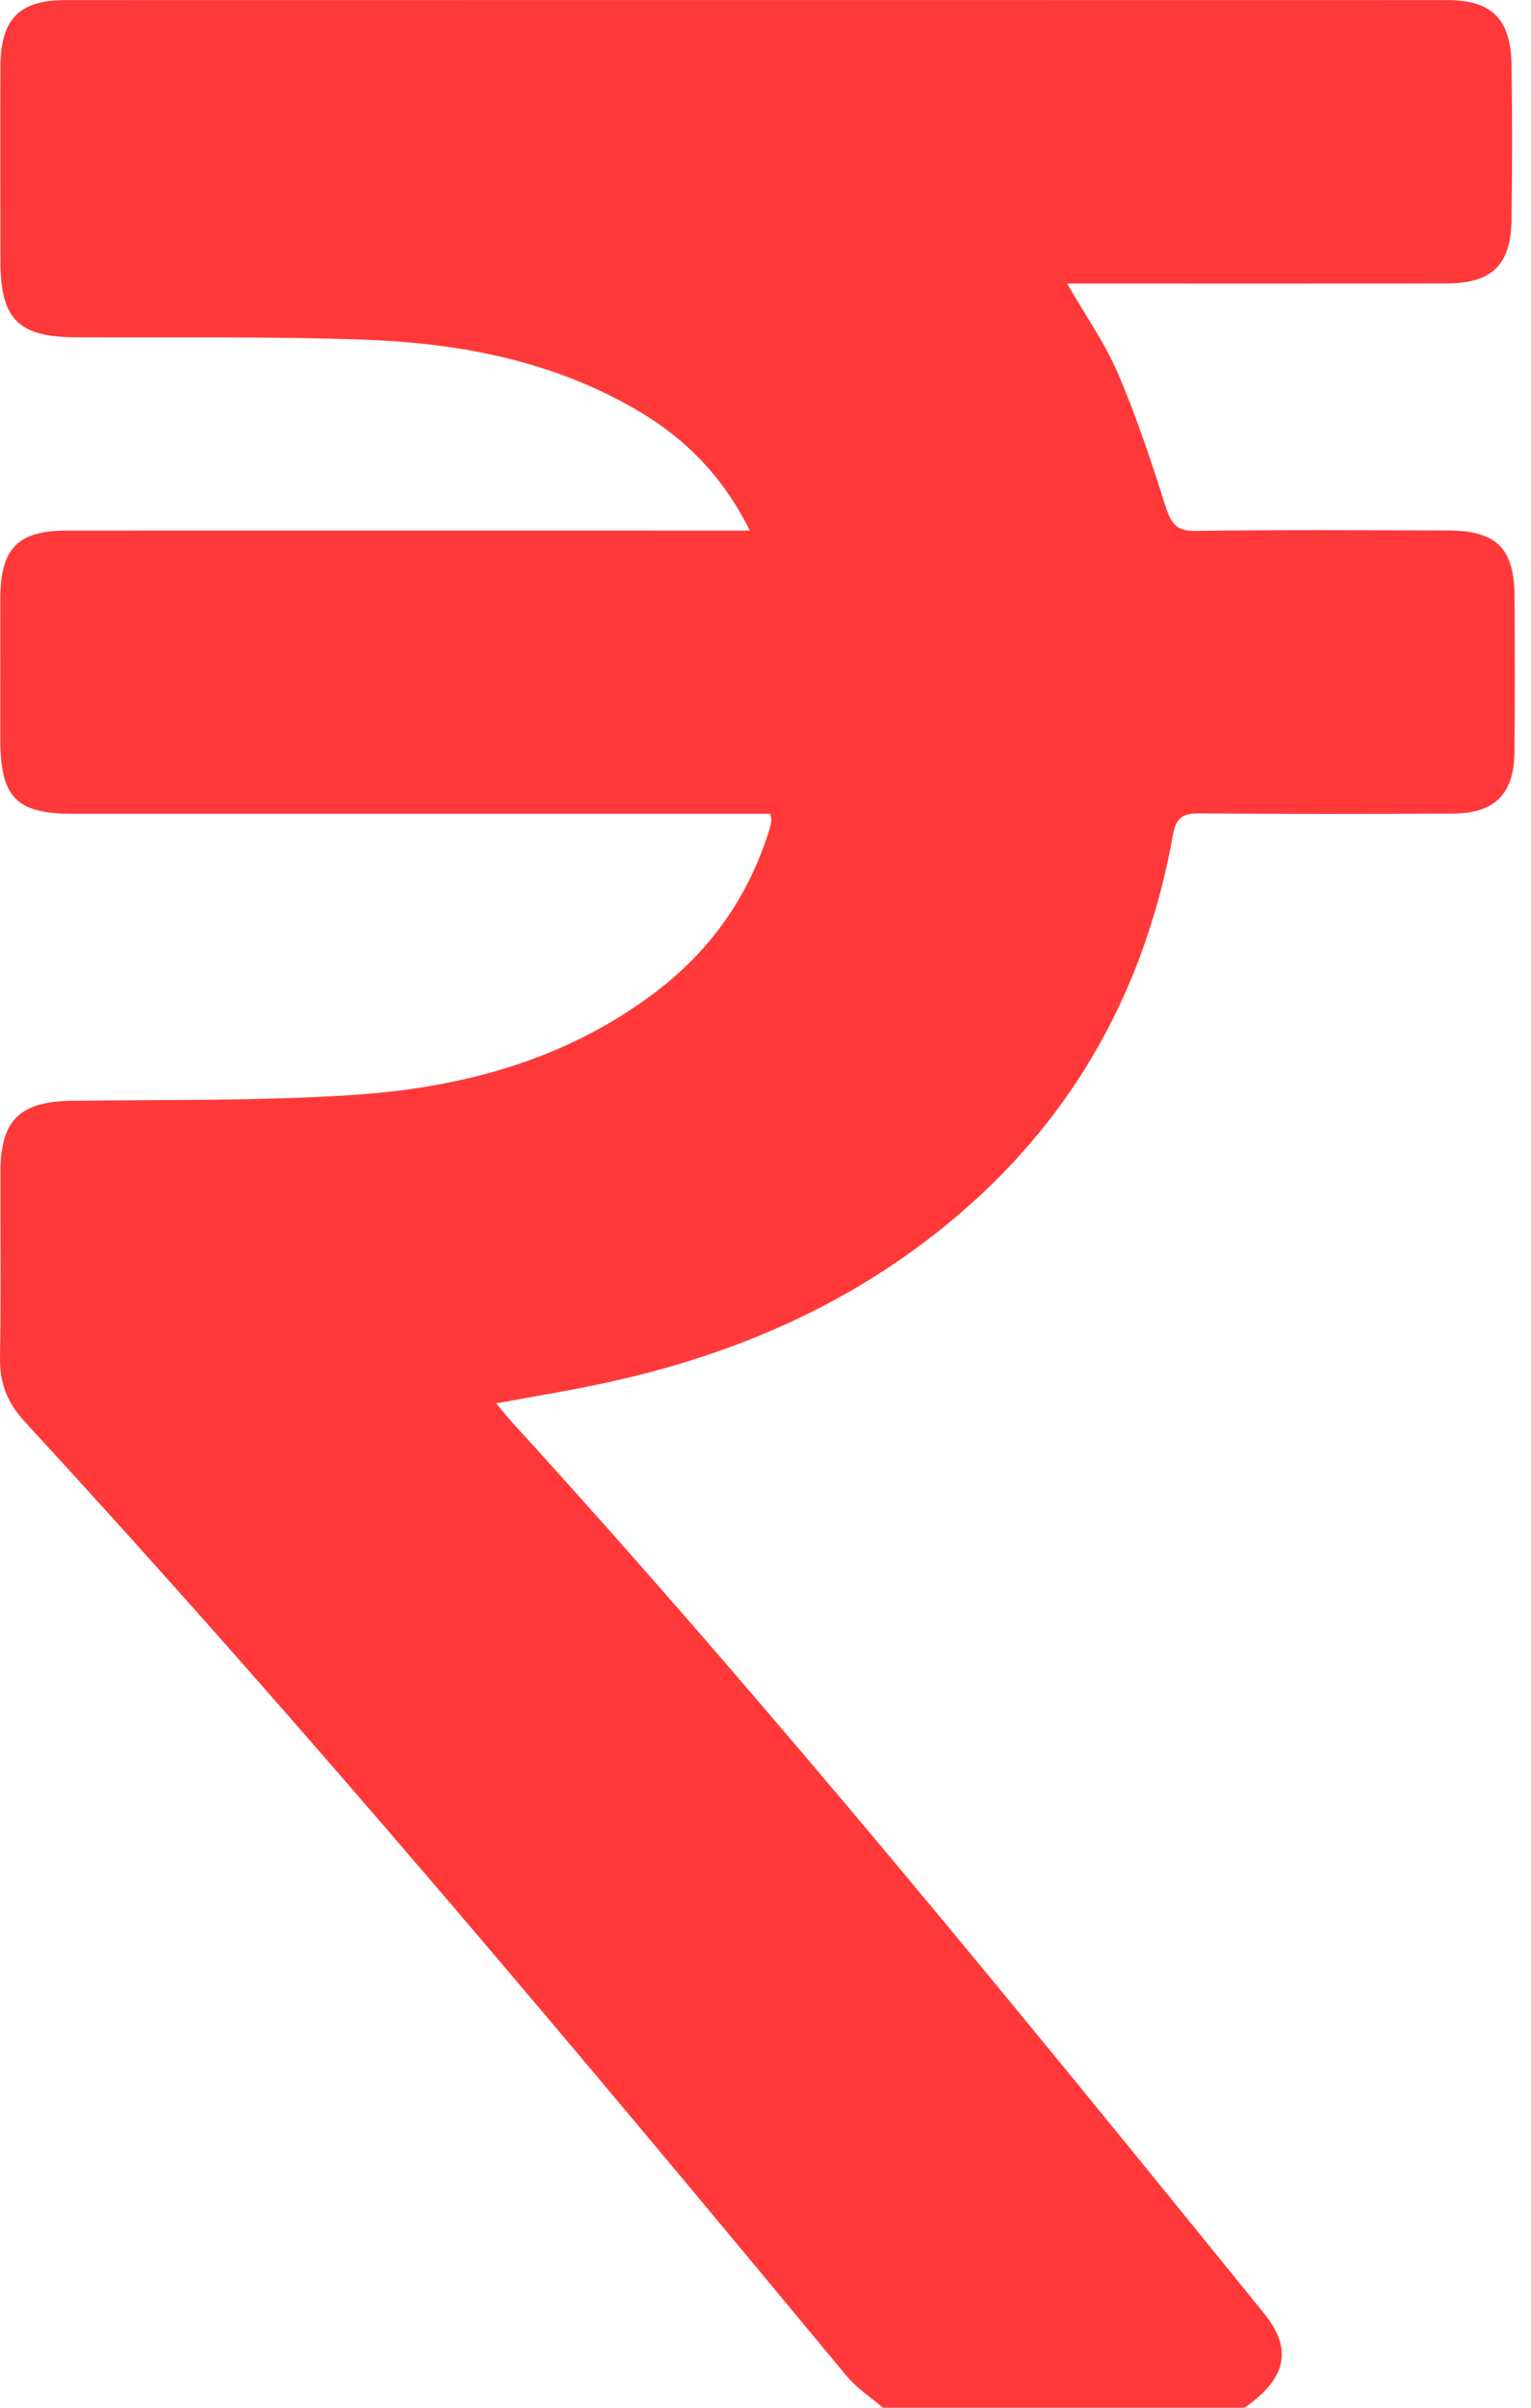 <svg width="14" height="22" viewBox="0 0 14 22" fill="none" xmlns="http://www.w3.org/2000/svg">
<path id="Vector" d="M8.073 21.999C7.961 21.903 7.834 21.821 7.741 21.709C5.29 18.754 2.826 15.81 0.224 12.988C0.071 12.821 -0.004 12.641 0 12.41C0.01 11.845 0.003 11.279 0.004 10.714C0.004 10.233 0.179 10.065 0.661 10.058C1.516 10.047 2.374 10.061 3.225 10.005C4.216 9.94 5.164 9.69 5.981 9.075C6.491 8.693 6.845 8.196 7.035 7.581C7.043 7.555 7.05 7.526 7.054 7.498C7.056 7.485 7.05 7.471 7.044 7.436C6.964 7.436 6.881 7.436 6.799 7.436C4.755 7.436 2.712 7.436 0.669 7.436C0.149 7.436 0.004 7.288 0.003 6.758C0.003 6.329 0.002 5.899 0.003 5.469C0.004 5.01 0.162 4.848 0.615 4.848C2.602 4.847 4.589 4.848 6.575 4.848C6.657 4.848 6.74 4.848 6.857 4.848C6.605 4.341 6.25 3.991 5.799 3.732C5.035 3.294 4.197 3.135 3.337 3.104C2.454 3.072 1.57 3.087 0.686 3.082C0.166 3.078 0.004 2.915 0.004 2.387C0.004 1.793 0.002 1.199 0.004 0.604C0.006 0.176 0.177 0.001 0.594 0.001C4.808 -0 9.022 -0 13.236 0.001C13.641 0.001 13.816 0.175 13.822 0.59C13.829 1.062 13.829 1.535 13.822 2.007C13.816 2.42 13.645 2.588 13.233 2.59C12.158 2.592 11.084 2.591 10.009 2.591C9.934 2.591 9.858 2.591 9.758 2.591C9.927 2.885 10.105 3.136 10.223 3.413C10.394 3.811 10.53 4.224 10.662 4.638C10.711 4.787 10.762 4.854 10.932 4.851C11.702 4.84 12.473 4.845 13.244 4.847C13.686 4.849 13.848 5.01 13.85 5.454C13.852 5.926 13.854 6.399 13.849 6.871C13.845 7.256 13.668 7.432 13.285 7.434C12.514 7.438 11.744 7.439 10.973 7.432C10.821 7.431 10.755 7.465 10.725 7.632C10.479 9.003 9.849 10.161 8.799 11.07C7.859 11.884 6.761 12.368 5.562 12.63C5.232 12.703 4.898 12.756 4.537 12.823C4.6 12.898 4.652 12.962 4.707 13.022C7.092 15.638 9.325 18.384 11.556 21.134C11.824 21.464 11.766 21.733 11.38 22H8.071L8.073 21.999Z" fill="#FF3939"/>
</svg>

